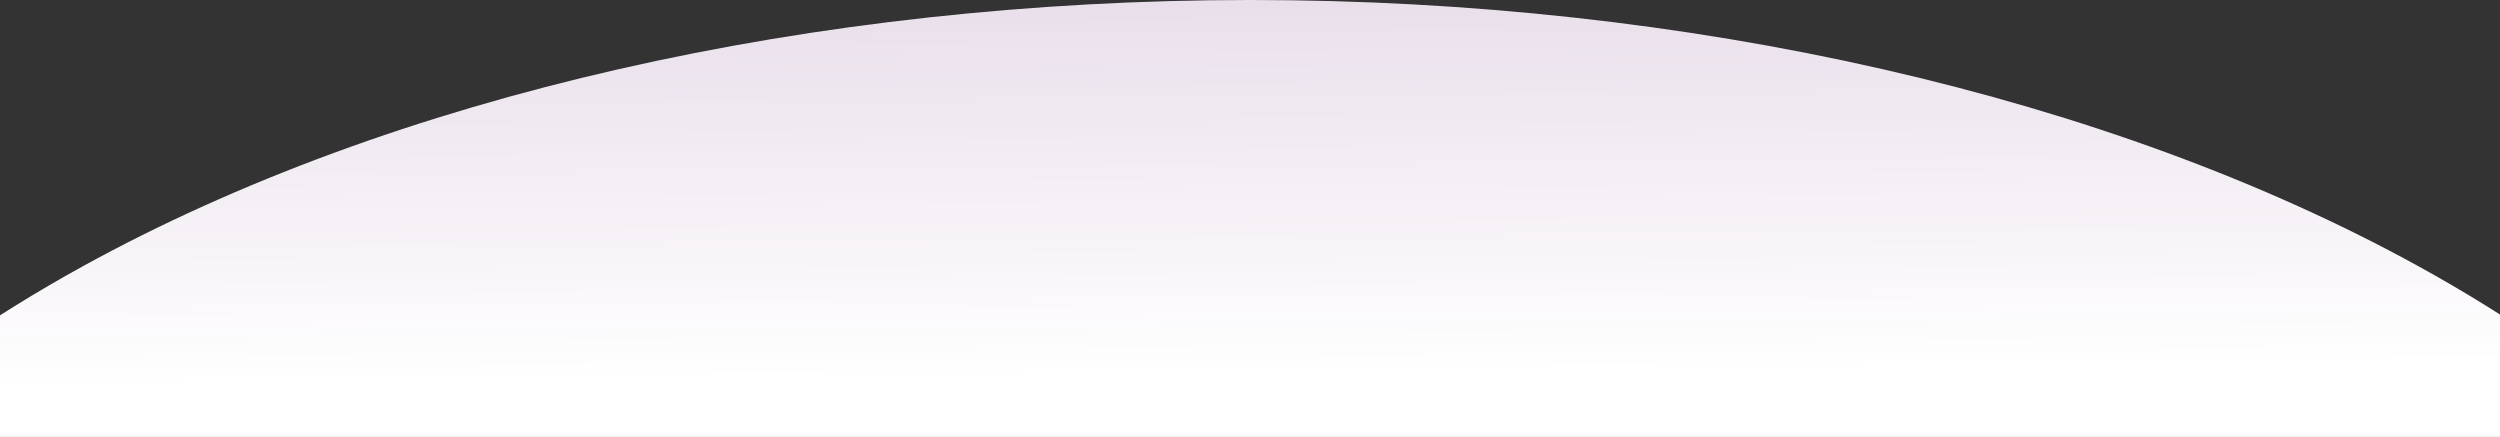 <svg width="1915" height="335" viewBox="0 0 1915 335" fill="none" xmlns="http://www.w3.org/2000/svg">
<rect x="0" y="0" width="1915" height="335" fill="#333333" stroke="none"/>
<path d="M1852.09 203.698C1923.87 243.178 1986.58 287.175 2039 334.69H-123C-70.581 287.175 -7.874 243.178 63.905 203.698C181.319 139.118 320.71 87.89 474.119 52.939C627.528 17.989 791.951 3.99216e-06 958 0C1124.05 -3.99216e-06 1288.47 17.989 1441.88 52.939C1595.29 87.89 1734.68 139.117 1852.09 203.698Z" fill="url(#paint0_linear_120_310)"/>
<defs>
<linearGradient id="paint0_linear_120_310" x1="939.642" y1="-24.117" x2="942.595" y2="285.471" gradientUnits="userSpaceOnUse">
<stop stop-color="#C781CF" stop-opacity="0.99"/>
<stop offset="0.026" stop-color="#F6EBF8" stop-opacity="0.927"/>
<stop offset="1" stop-color="white"/>
</linearGradient>
</defs>
</svg>
